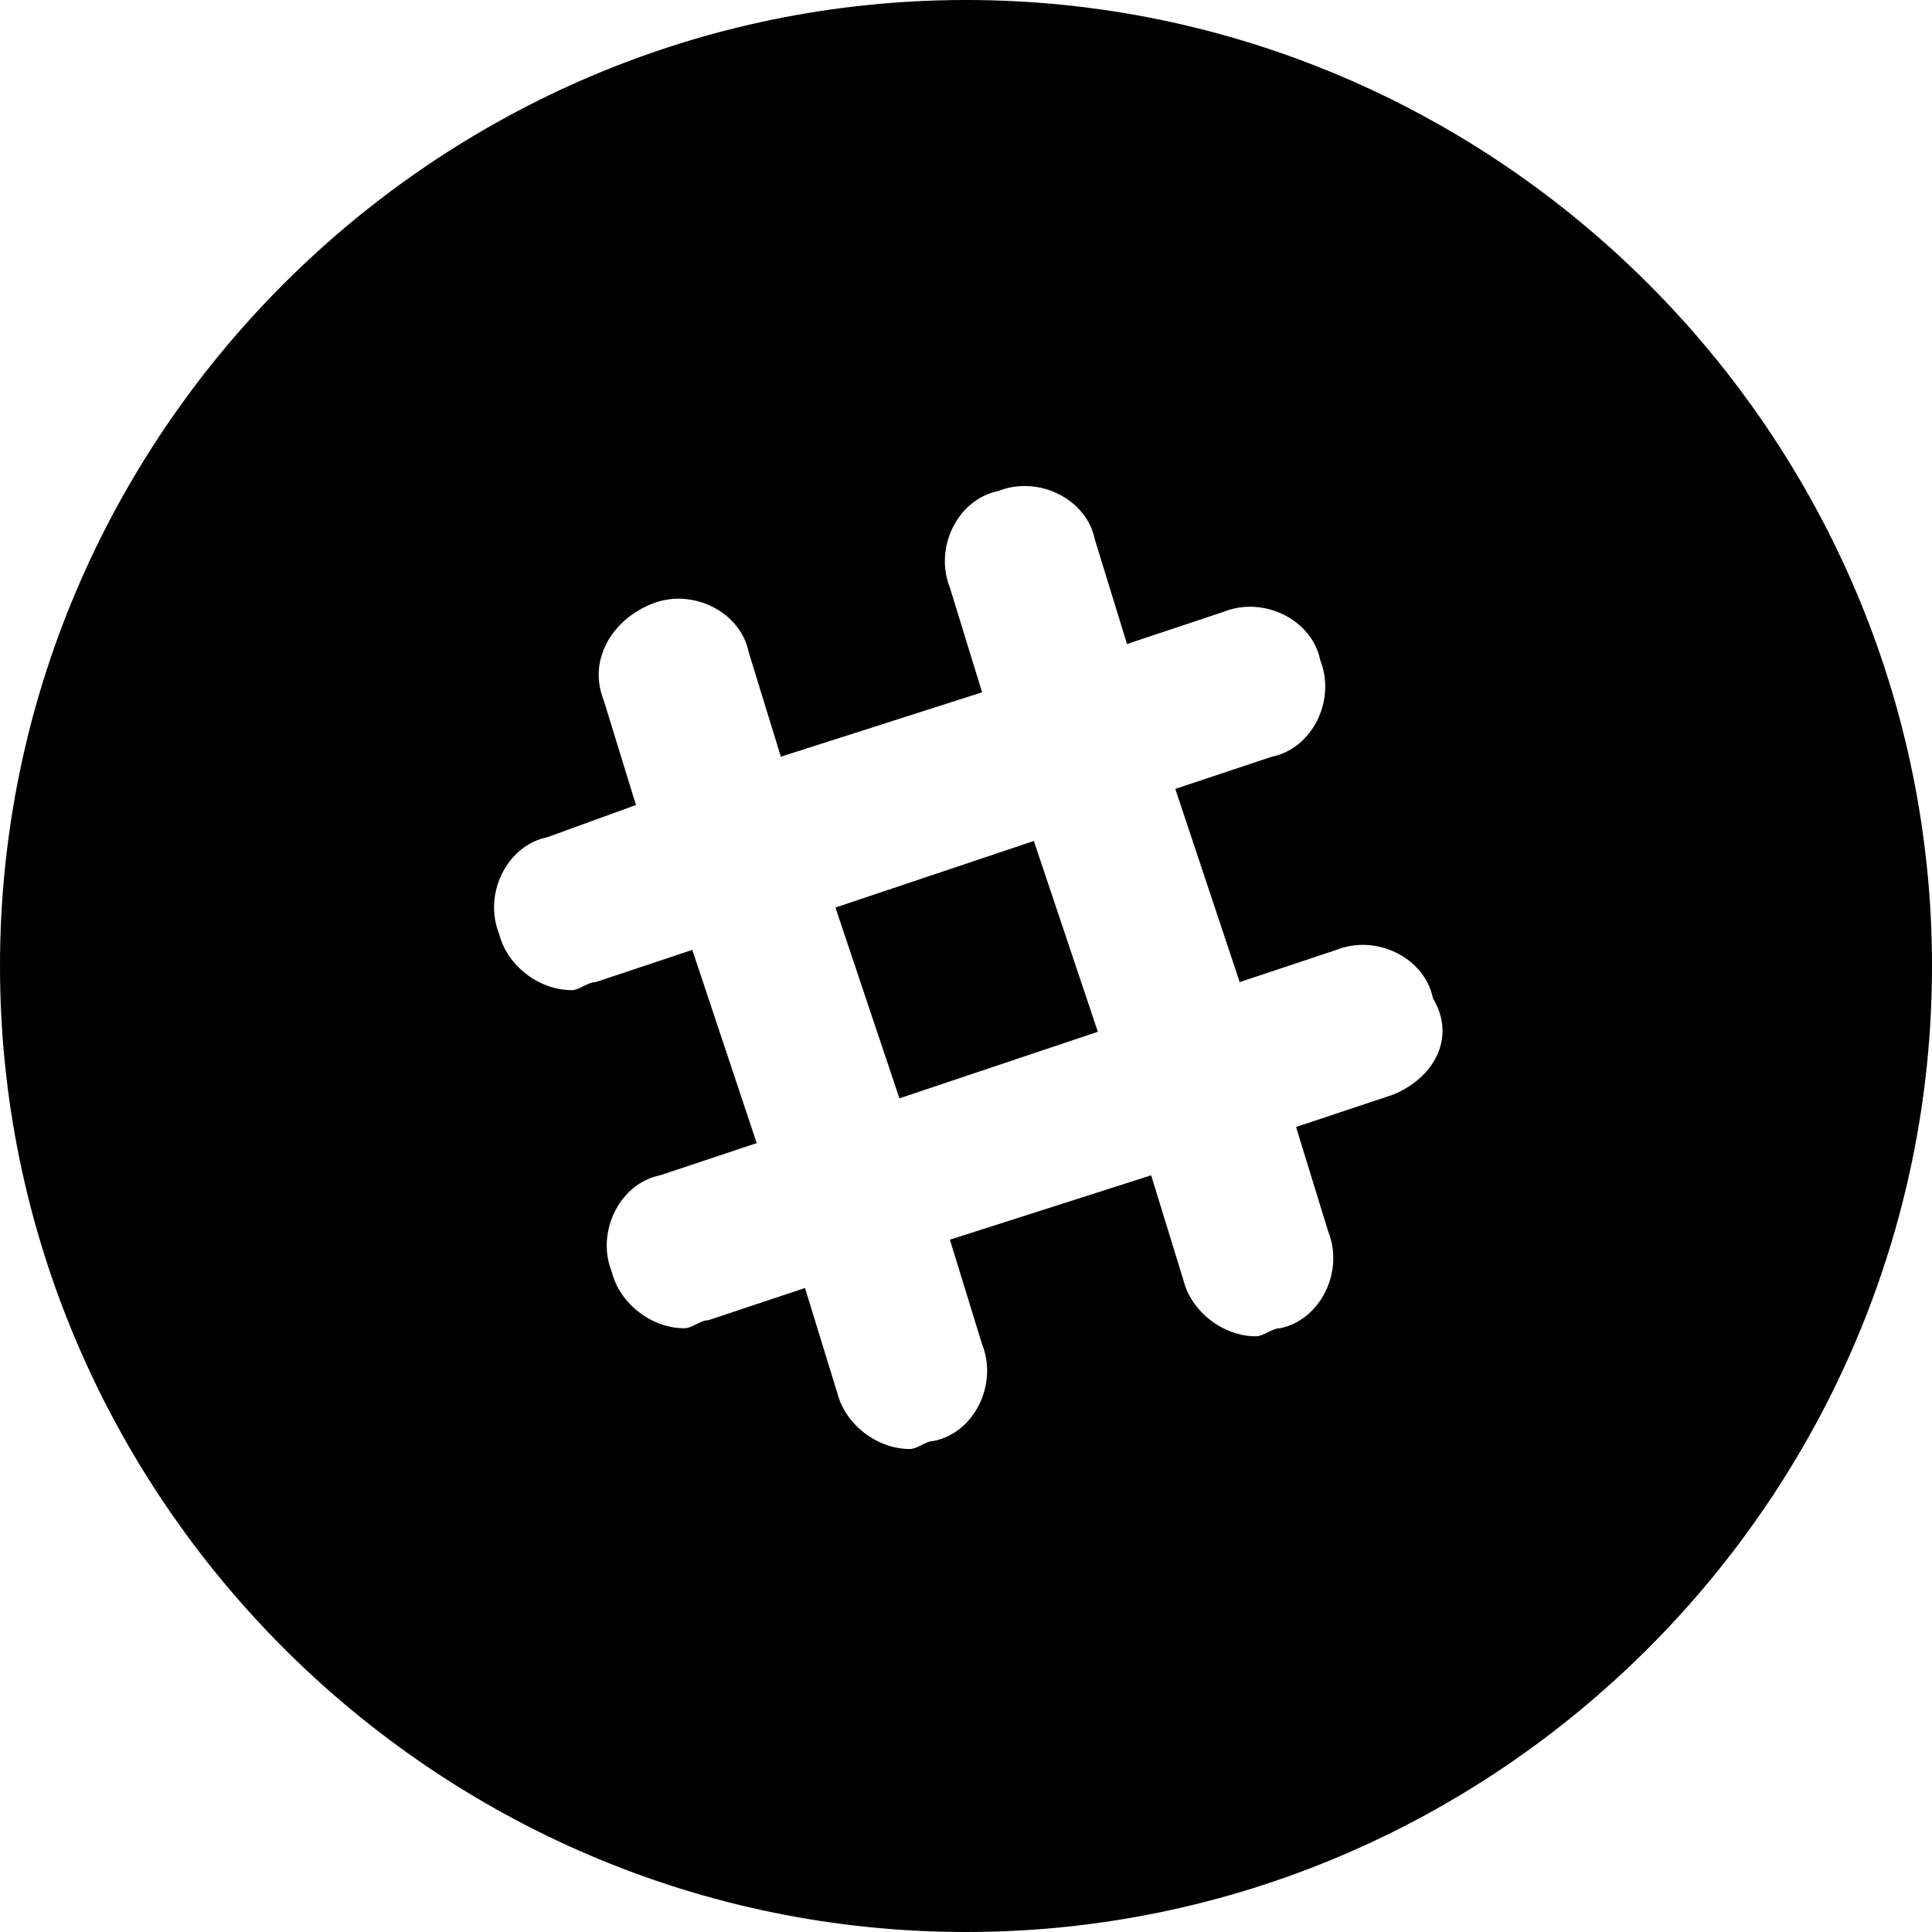 <svg id="nc_icon" xmlns="http://www.w3.org/2000/svg" xmlns:xlink="http://www.w3.org/1999/xlink" x="0px" y="0px" viewBox="0 0 24 24"><g >
<rect x="10.7" y="10.7" transform="matrix(-0.318 -0.948 0.948 -0.318 4.432 27.19)" fill="currentColor" width="2.5" height="2.6"/>
<path fill="currentColor" d="M12,0C5.4,0,0,5.4,0,12c0,6.6,5.4,12,12,12s12-5.4,12-12C24,5.4,18.6,0,12,0z M17.3,13.6L16.1,14l0.4,1.3&#10;&#9;c0.2,0.5-0.1,1.1-0.6,1.2c-0.1,0-0.2,0.1-0.3,0.1c-0.4,0-0.8-0.3-0.9-0.7l-0.4-1.3l-2.5,0.8l0.4,1.3c0.2,0.5-0.1,1.1-0.6,1.2&#10;&#9;c-0.1,0-0.2,0.1-0.3,0.1c-0.4,0-0.8-0.3-0.9-0.7l-0.4-1.3l-1.2,0.4c-0.1,0-0.2,0.1-0.3,0.1c-0.4,0-0.8-0.3-0.9-0.7&#10;&#9;c-0.2-0.5,0.1-1.1,0.6-1.2l1.2-0.4l-0.8-2.4l-1.2,0.4c-0.1,0-0.2,0.1-0.3,0.1c-0.4,0-0.8-0.3-0.9-0.7c-0.2-0.5,0.1-1.1,0.6-1.2&#10;&#9;L7.9,10L7.5,8.7C7.3,8.2,7.6,7.7,8.1,7.5c0.5-0.2,1.1,0.1,1.2,0.6l0.4,1.3l2.5-0.8l-0.4-1.3c-0.2-0.5,0.1-1.1,0.6-1.2&#10;&#9;c0.5-0.2,1.1,0.1,1.2,0.6l0.4,1.3l1.2-0.4c0.5-0.2,1.1,0.1,1.2,0.6c0.2,0.5-0.1,1.1-0.6,1.2l-1.2,0.4l0.8,2.4l1.2-0.4&#10;&#9;c0.5-0.2,1.1,0.1,1.2,0.6C18.1,12.9,17.8,13.4,17.3,13.6z"/>
</g></svg>